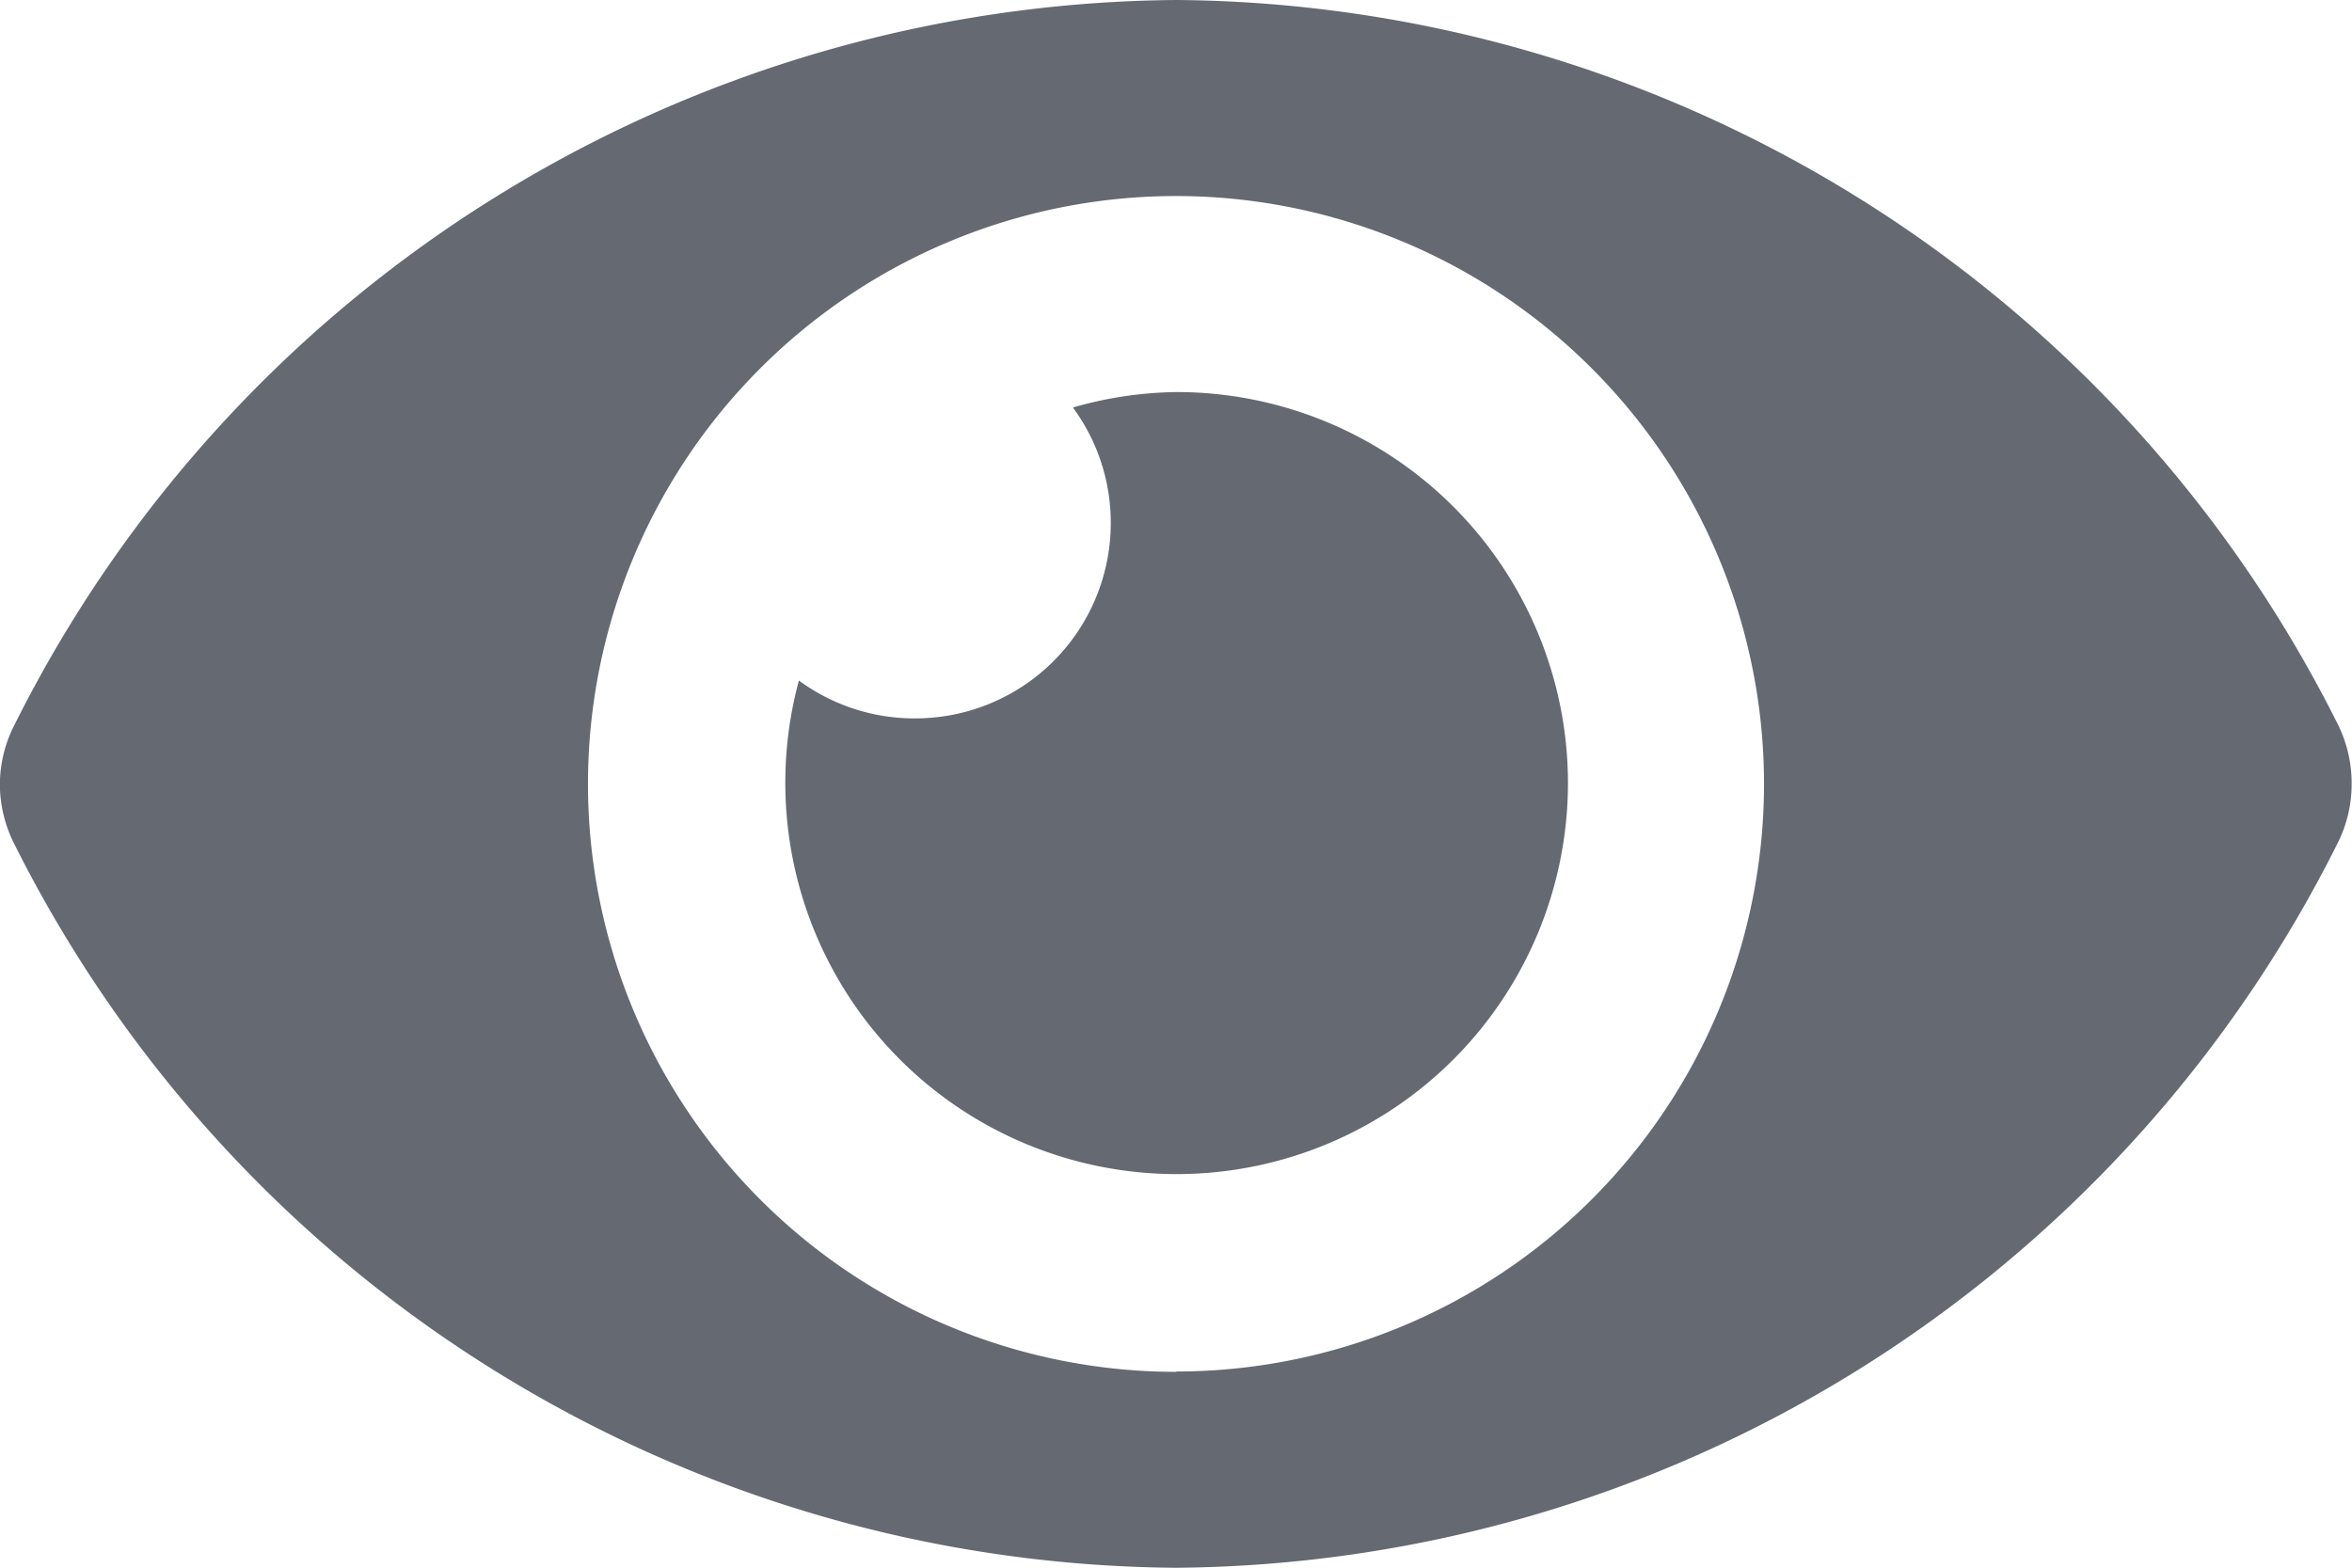 <svg xmlns="http://www.w3.org/2000/svg" width="20.249" height="13.5" viewBox="0 0 20.249 13.5">
  <defs>
    <style>
      .cls-1 {
        fill: #646972;
      }
    </style>
  </defs>
  <path id="view" class="cls-1" d="M20.128-7.263a11.276,11.276,0,0,0-10-6.237,11.278,11.278,0,0,0-10,6.237A1.131,1.131,0,0,0,0-6.751a1.141,1.141,0,0,0,.122.514A11.276,11.276,0,0,0,10.125,0a11.278,11.278,0,0,0,10-6.237,1.131,1.131,0,0,0,.122-.512A1.141,1.141,0,0,0,20.128-7.263Zm-10,5.576A5.065,5.065,0,0,1,5.063-6.75a5.065,5.065,0,0,1,5.063-5.062A5.065,5.065,0,0,1,15.188-6.75v0a5.062,5.062,0,0,1-5.06,5.06Zm0-8.437a3.347,3.347,0,0,0-.89.133,1.674,1.674,0,0,1,.326,1A1.683,1.683,0,0,1,7.879-7.314a1.676,1.676,0,0,1-1-.326,3.367,3.367,0,0,0-.117.883A3.369,3.369,0,0,0,10.133-3.39,3.369,3.369,0,0,0,13.5-6.757a3.369,3.369,0,0,0-3.367-3.367Z" transform="translate(-0.001 13.5)"/>
</svg>
